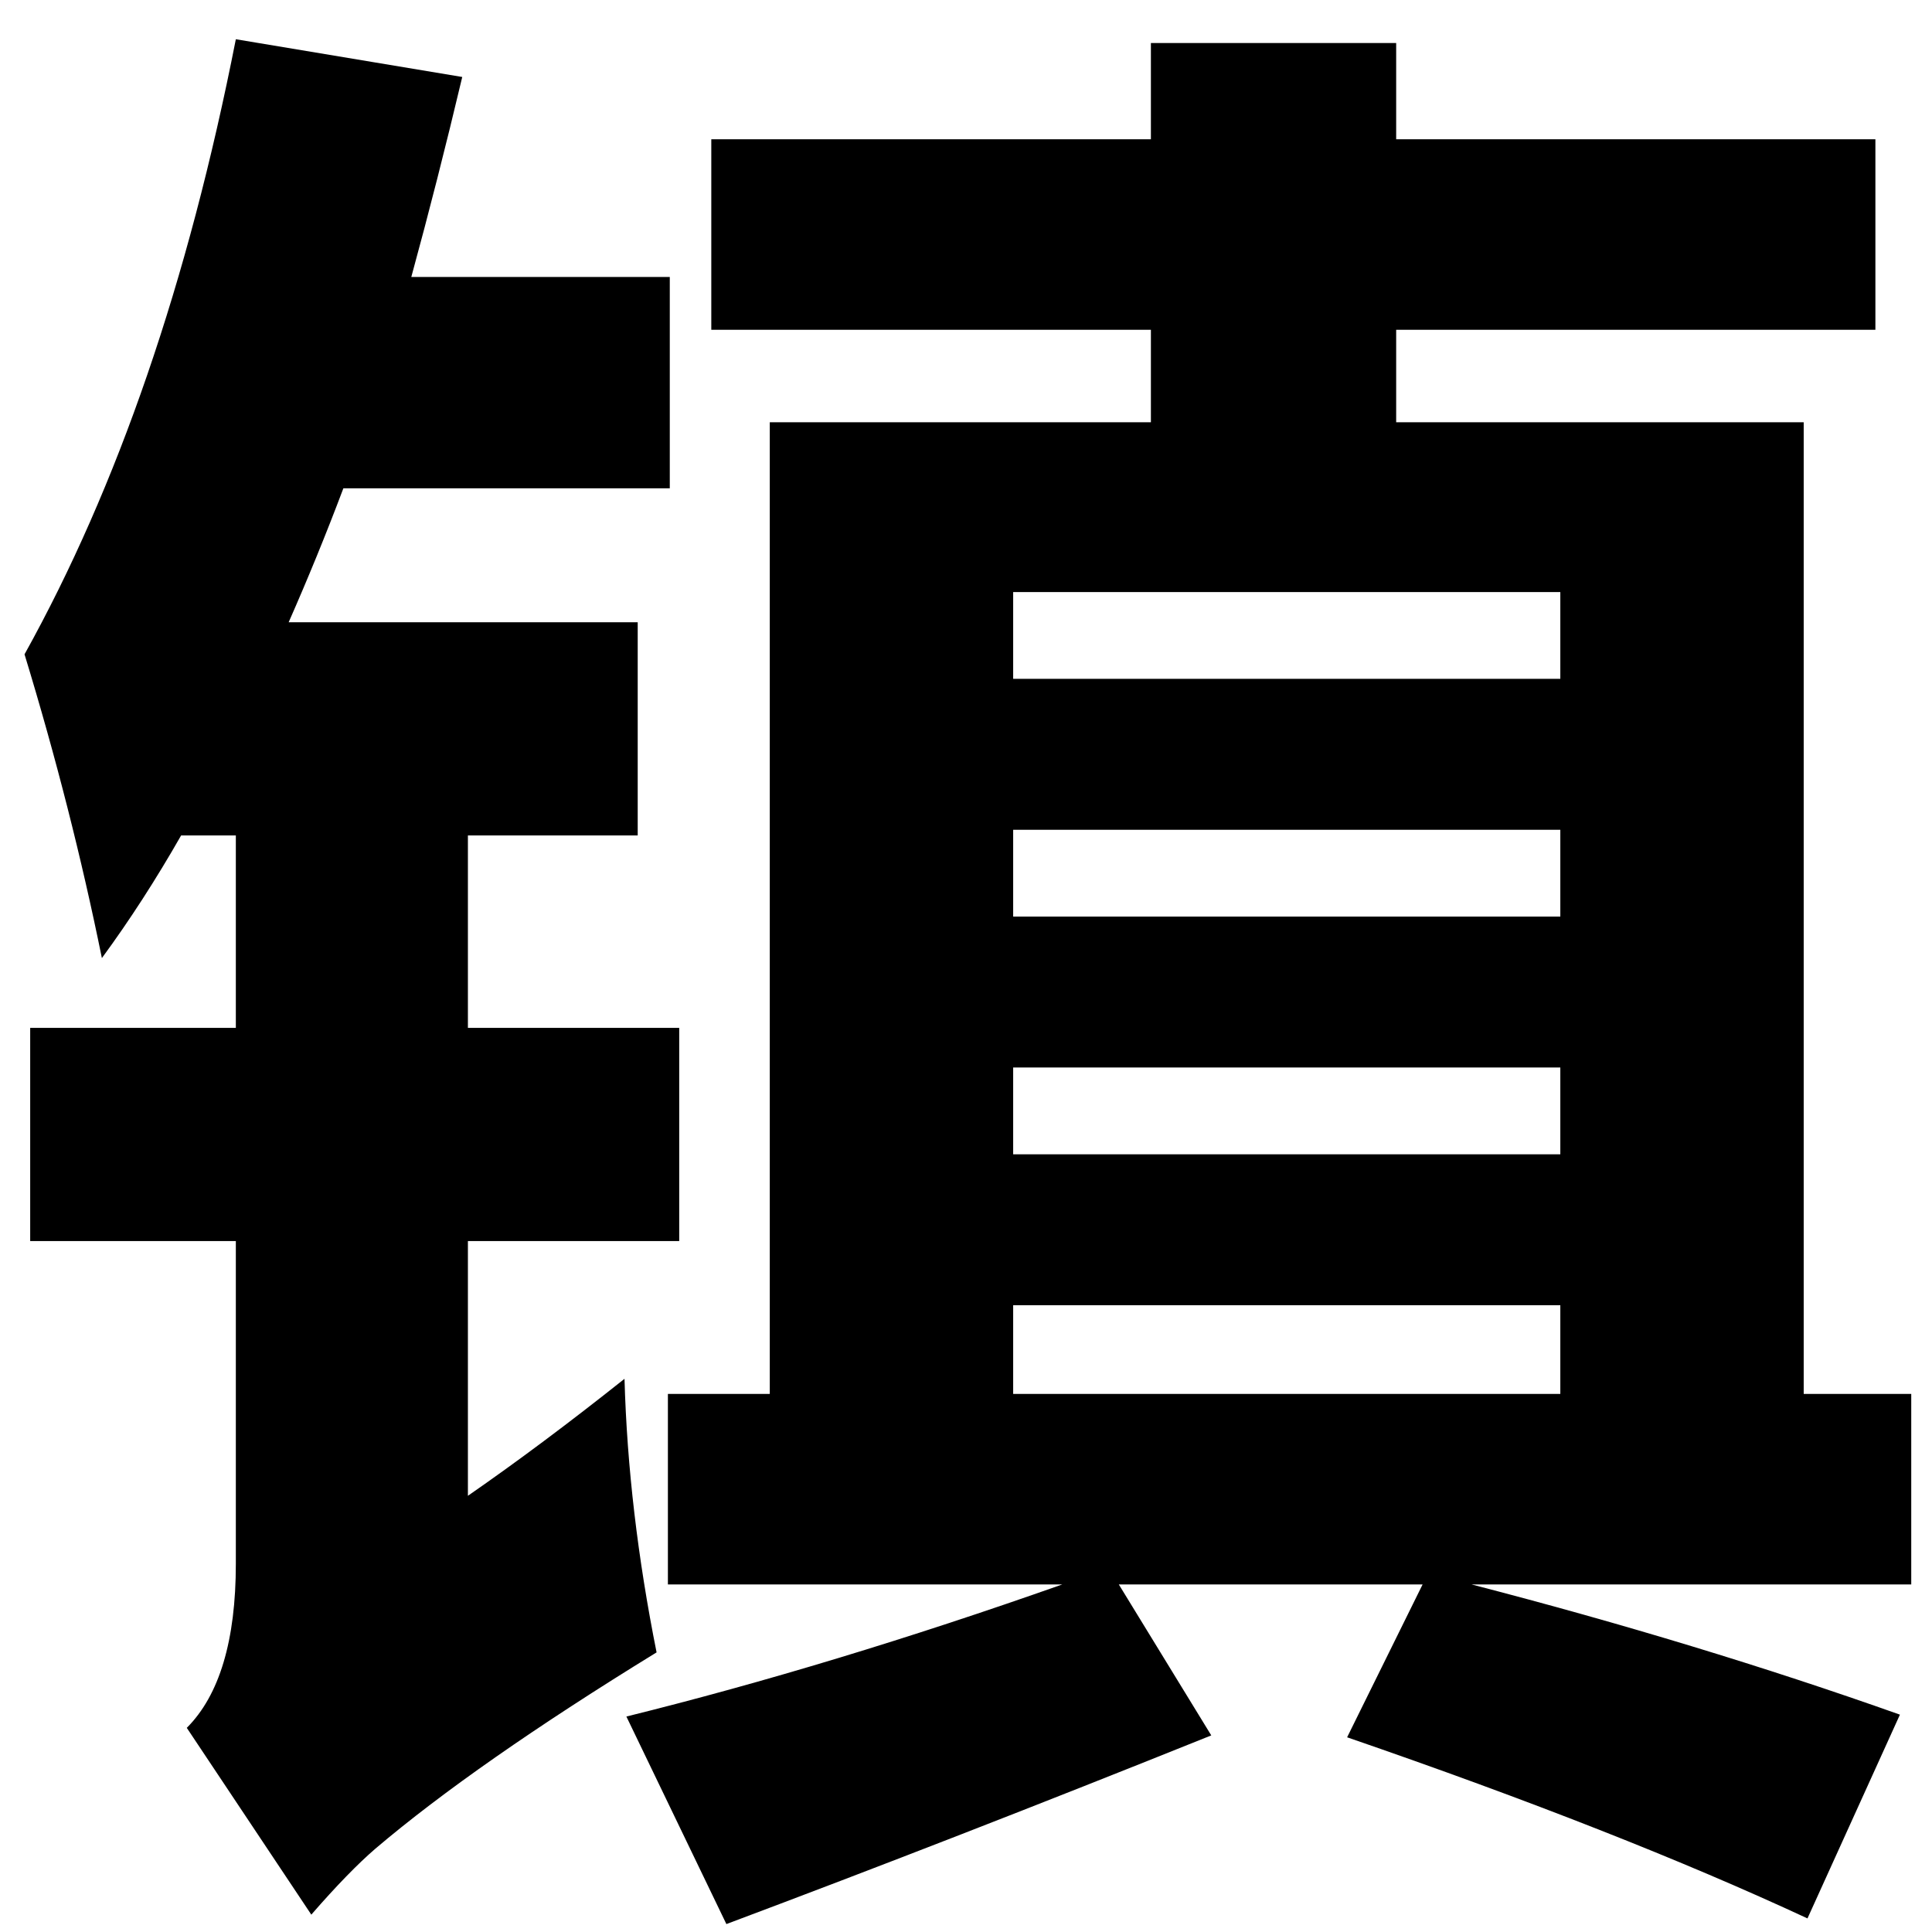 <?xml version="1.0" standalone="no"?><!DOCTYPE svg PUBLIC "-//W3C//DTD SVG 1.1//EN" "http://www.w3.org/Graphics/SVG/1.1/DTD/svg11.dtd"><svg t="1548832071268" class="icon" style="" viewBox="0 0 1024 1024" version="1.1" xmlns="http://www.w3.org/2000/svg" p-id="15574" xmlns:xlink="http://www.w3.org/1999/xlink" width="200" height="200"><defs><style type="text/css"></style></defs><path d="M355 258.8H182c-9.3 24.7-19 48.3-29 71h185v113h-90v102h112v113H248v135c26-18 53.7-38.7 83-62 1.3 46.7 7 95 17 145-64 39.3-113.7 74-149 104-9.3 8-20.7 19.7-34 35l-66-99c17.3-17.3 26-46.3 26-87v-171H16v-113h109v-102H96c-13.3 23.3-27.3 45-42 65-10.7-52.7-24.3-106.3-41-161 49.3-88.7 86.7-197.3 112-326l120 20c-8.7 36.7-17.7 72-27 106h137v112z m359 662l40-81H593l49 80c-91.3 36.7-177 70-257 100l-53-110c72.7-18 149.7-41.3 231-70H354v-101h54v-515h202v-49H377v-101h233v-51h130v51h254v101H740v49h216v515h57v101H780c80 20.7 155.7 43.7 227 69l-49 108c-66-30.7-147.3-62.7-244-96z m113-607H537v46h290v-46z m-290 172h290v-46H537v46z m0 126h290v-46H537v46z m0 127h290v-47H537v47z" p-id="15575"></path></svg>